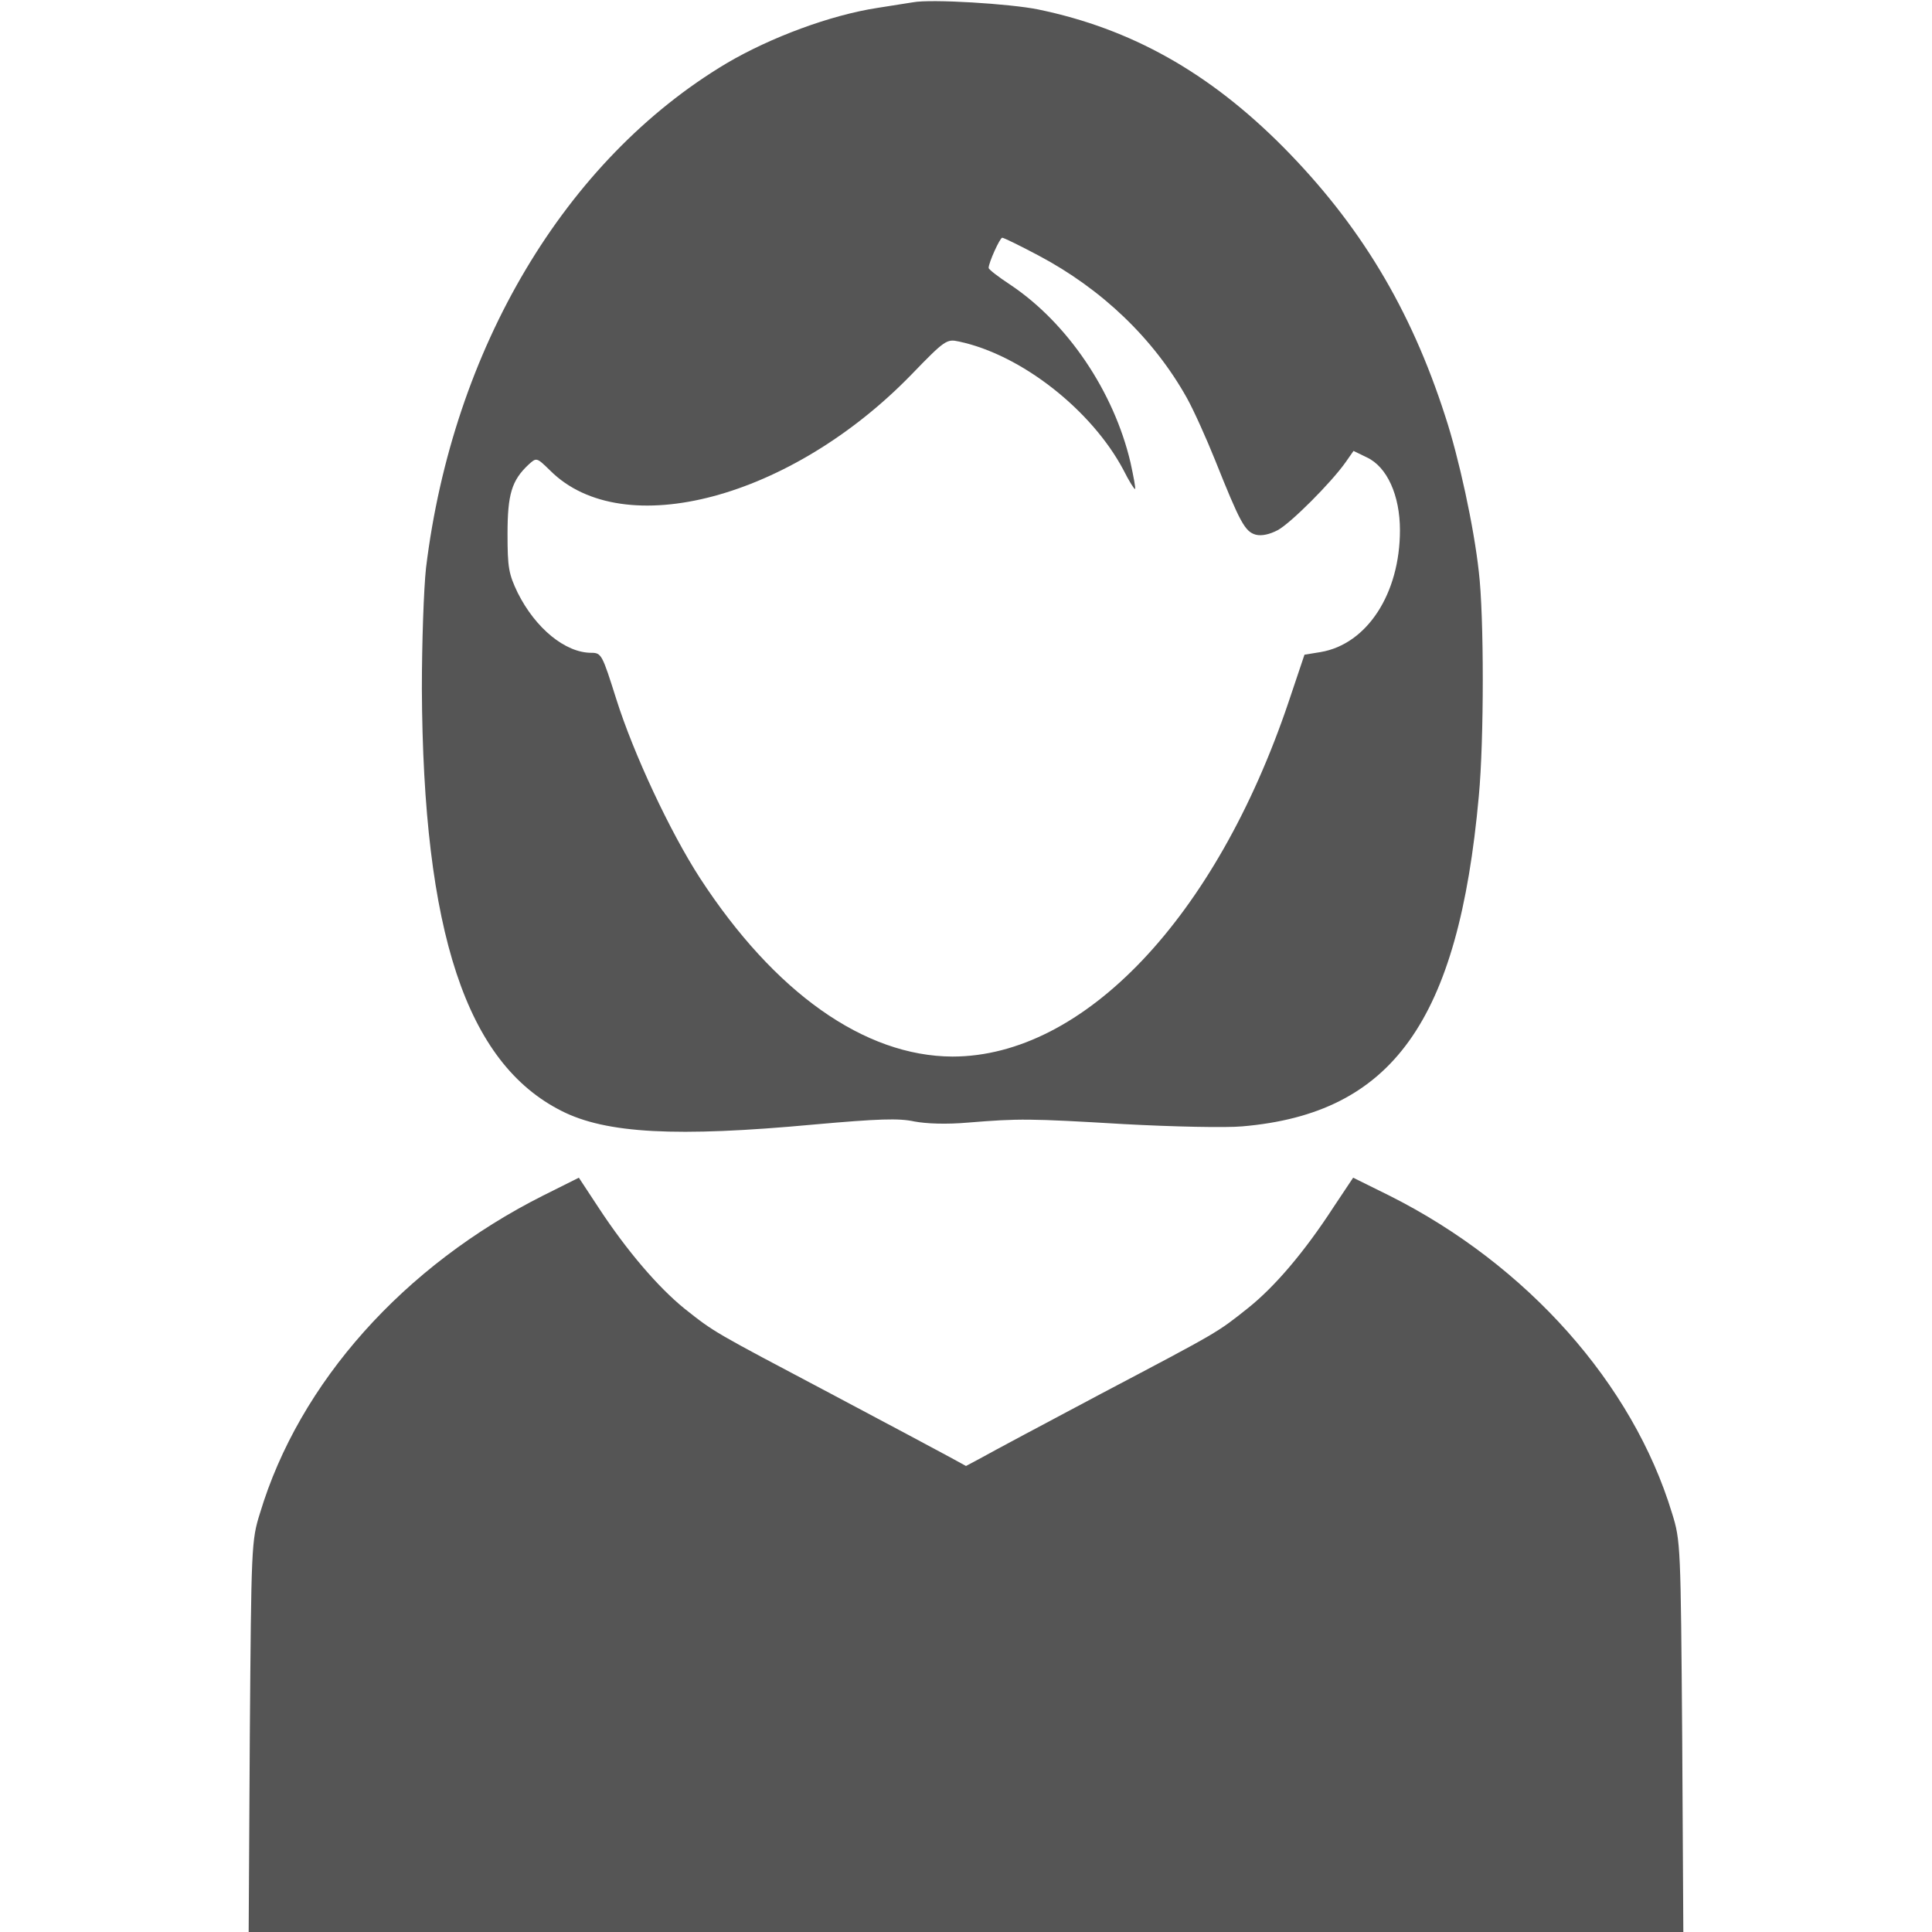 <?xml version="1.0" standalone="no"?>
<!DOCTYPE svg PUBLIC "-//W3C//DTD SVG 20010904//EN"
 "http://www.w3.org/TR/2001/REC-SVG-20010904/DTD/svg10.dtd">
<svg version="1.0" xmlns="http://www.w3.org/2000/svg"
 width="512pt" height="512pt" viewBox="0 0 512 512"
 preserveAspectRatio="xMidYMid meet">

<g transform="translate(0,512) scale(0.1,-0.1)"
fill="#555" stroke="none">
<path d="M2420 5114 c-14 -2 -56 -9 -95 -15 -124 -19 -283 -78 -400 -147 -427
-255 -725 -755 -796 -1337 -6 -55 -11 -199 -11 -320 3 -646 118 -992 370
-1119 118 -60 304 -70 670 -36 169 15 224 17 265 8 32 -6 85 -8 142 -3 136 11
161 11 414 -4 129 -7 270 -10 313 -6 398 34 573 279 627 875 14 148 14 479 0
595 -13 119 -53 303 -89 412 -92 286 -227 509 -430 714 -196 197 -402 313
-649 364 -73 15 -283 28 -331 19z m332 -671 c168 -89 305 -220 393 -377 19
-34 52 -108 75 -165 66 -165 79 -190 108 -198 16 -4 37 1 58 12 34 18 142 126
180 180 l21 30 35 -17 c54 -25 88 -101 88 -193 0 -168 -87 -302 -210 -323
l-43 -7 -42 -125 c-193 -572 -543 -940 -891 -940 -233 1 -471 169 -669 473
-79 122 -176 329 -222 475 -37 117 -39 122 -66 122 -69 0 -148 65 -195 159
-24 50 -27 67 -27 156 0 105 11 142 56 184 21 19 21 19 57 -16 193 -193 639
-74 958 255 88 91 93 94 125 87 166 -35 352 -182 436 -340 15 -30 29 -52 31
-51 2 2 -4 33 -12 70 -44 188 -167 370 -318 471 -32 21 -58 41 -58 45 0 14 30
80 36 80 4 0 47 -21 96 -47z"/>
<path d="M1440 1952 c-370 -186 -647 -496 -751 -842 -23 -73 -23 -88 -27 -593
l-3 -517 1901 0 1901 0 -3 517 c-4 505 -4 520 -27 593 -104 343 -384 658 -748
841 l-97 48 -52 -78 c-78 -120 -156 -211 -226 -267 -83 -66 -74 -61 -389 -227
-151 -80 -293 -156 -316 -169 l-43 -23 -42 23 c-24 13 -166 89 -317 169 -314
166 -306 161 -387 225 -69 56 -152 152 -228 268 l-52 79 -94 -47z"/>
</g>
</svg>
